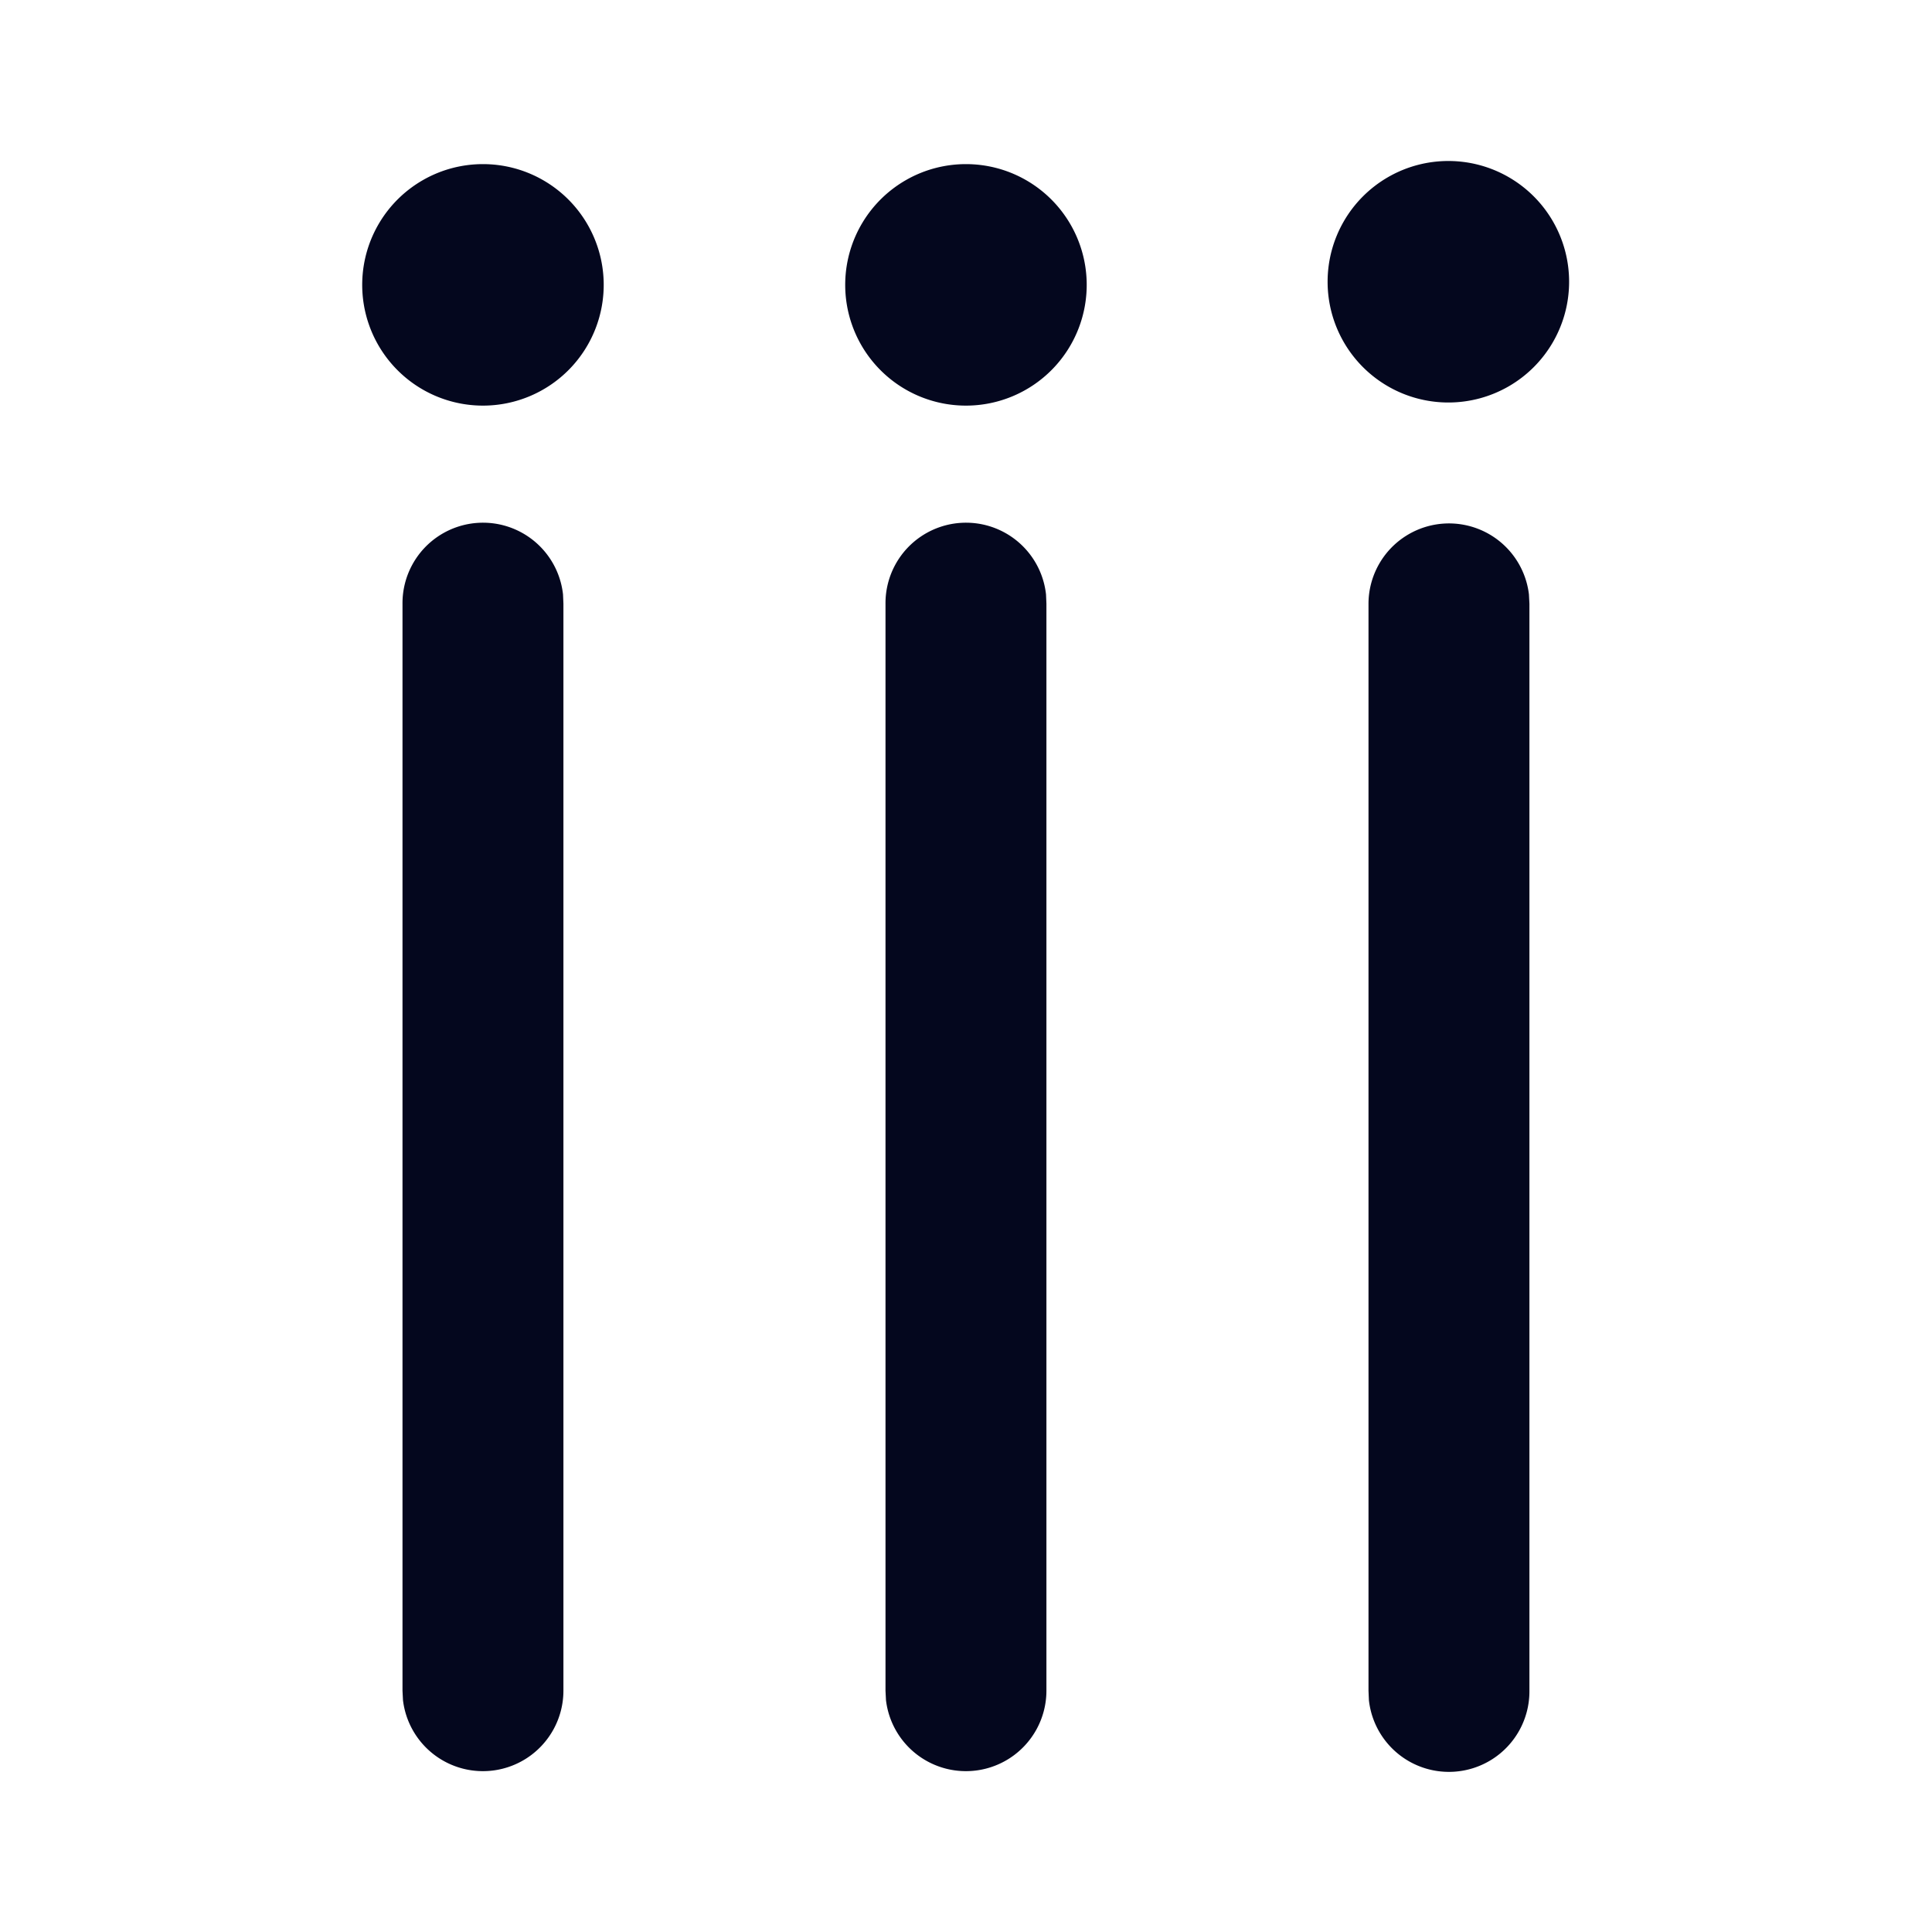 <svg xmlns="http://www.w3.org/2000/svg" width="24" height="24" fill="none"><path fill="#04071E" d="M7.499 3.5a1.5 1.5 0 1 1-2.999 0 1.5 1.5 0 0 1 2.999 0m-.5 4v13.503a1 1 0 0 1-1.993.117L5 21.003V7.5a1 1 0 0 1 1.994-.116zm6.5-4a1.5 1.5 0 1 1-2.999 0 1.5 1.5 0 0 1 2.999 0m-.5 4v13.503a1 1 0 0 1-1.993.117L11 21.003V7.5a1 1 0 0 1 1.994-.116zm6.493-4a1.5 1.5 0 1 1-3 0 1.5 1.5 0 0 1 3 0m-.493 4v13.503a1 1 0 0 1-1.994.117L17 21.003V7.5a1 1 0 0 1 1.993-.116z"/></svg>